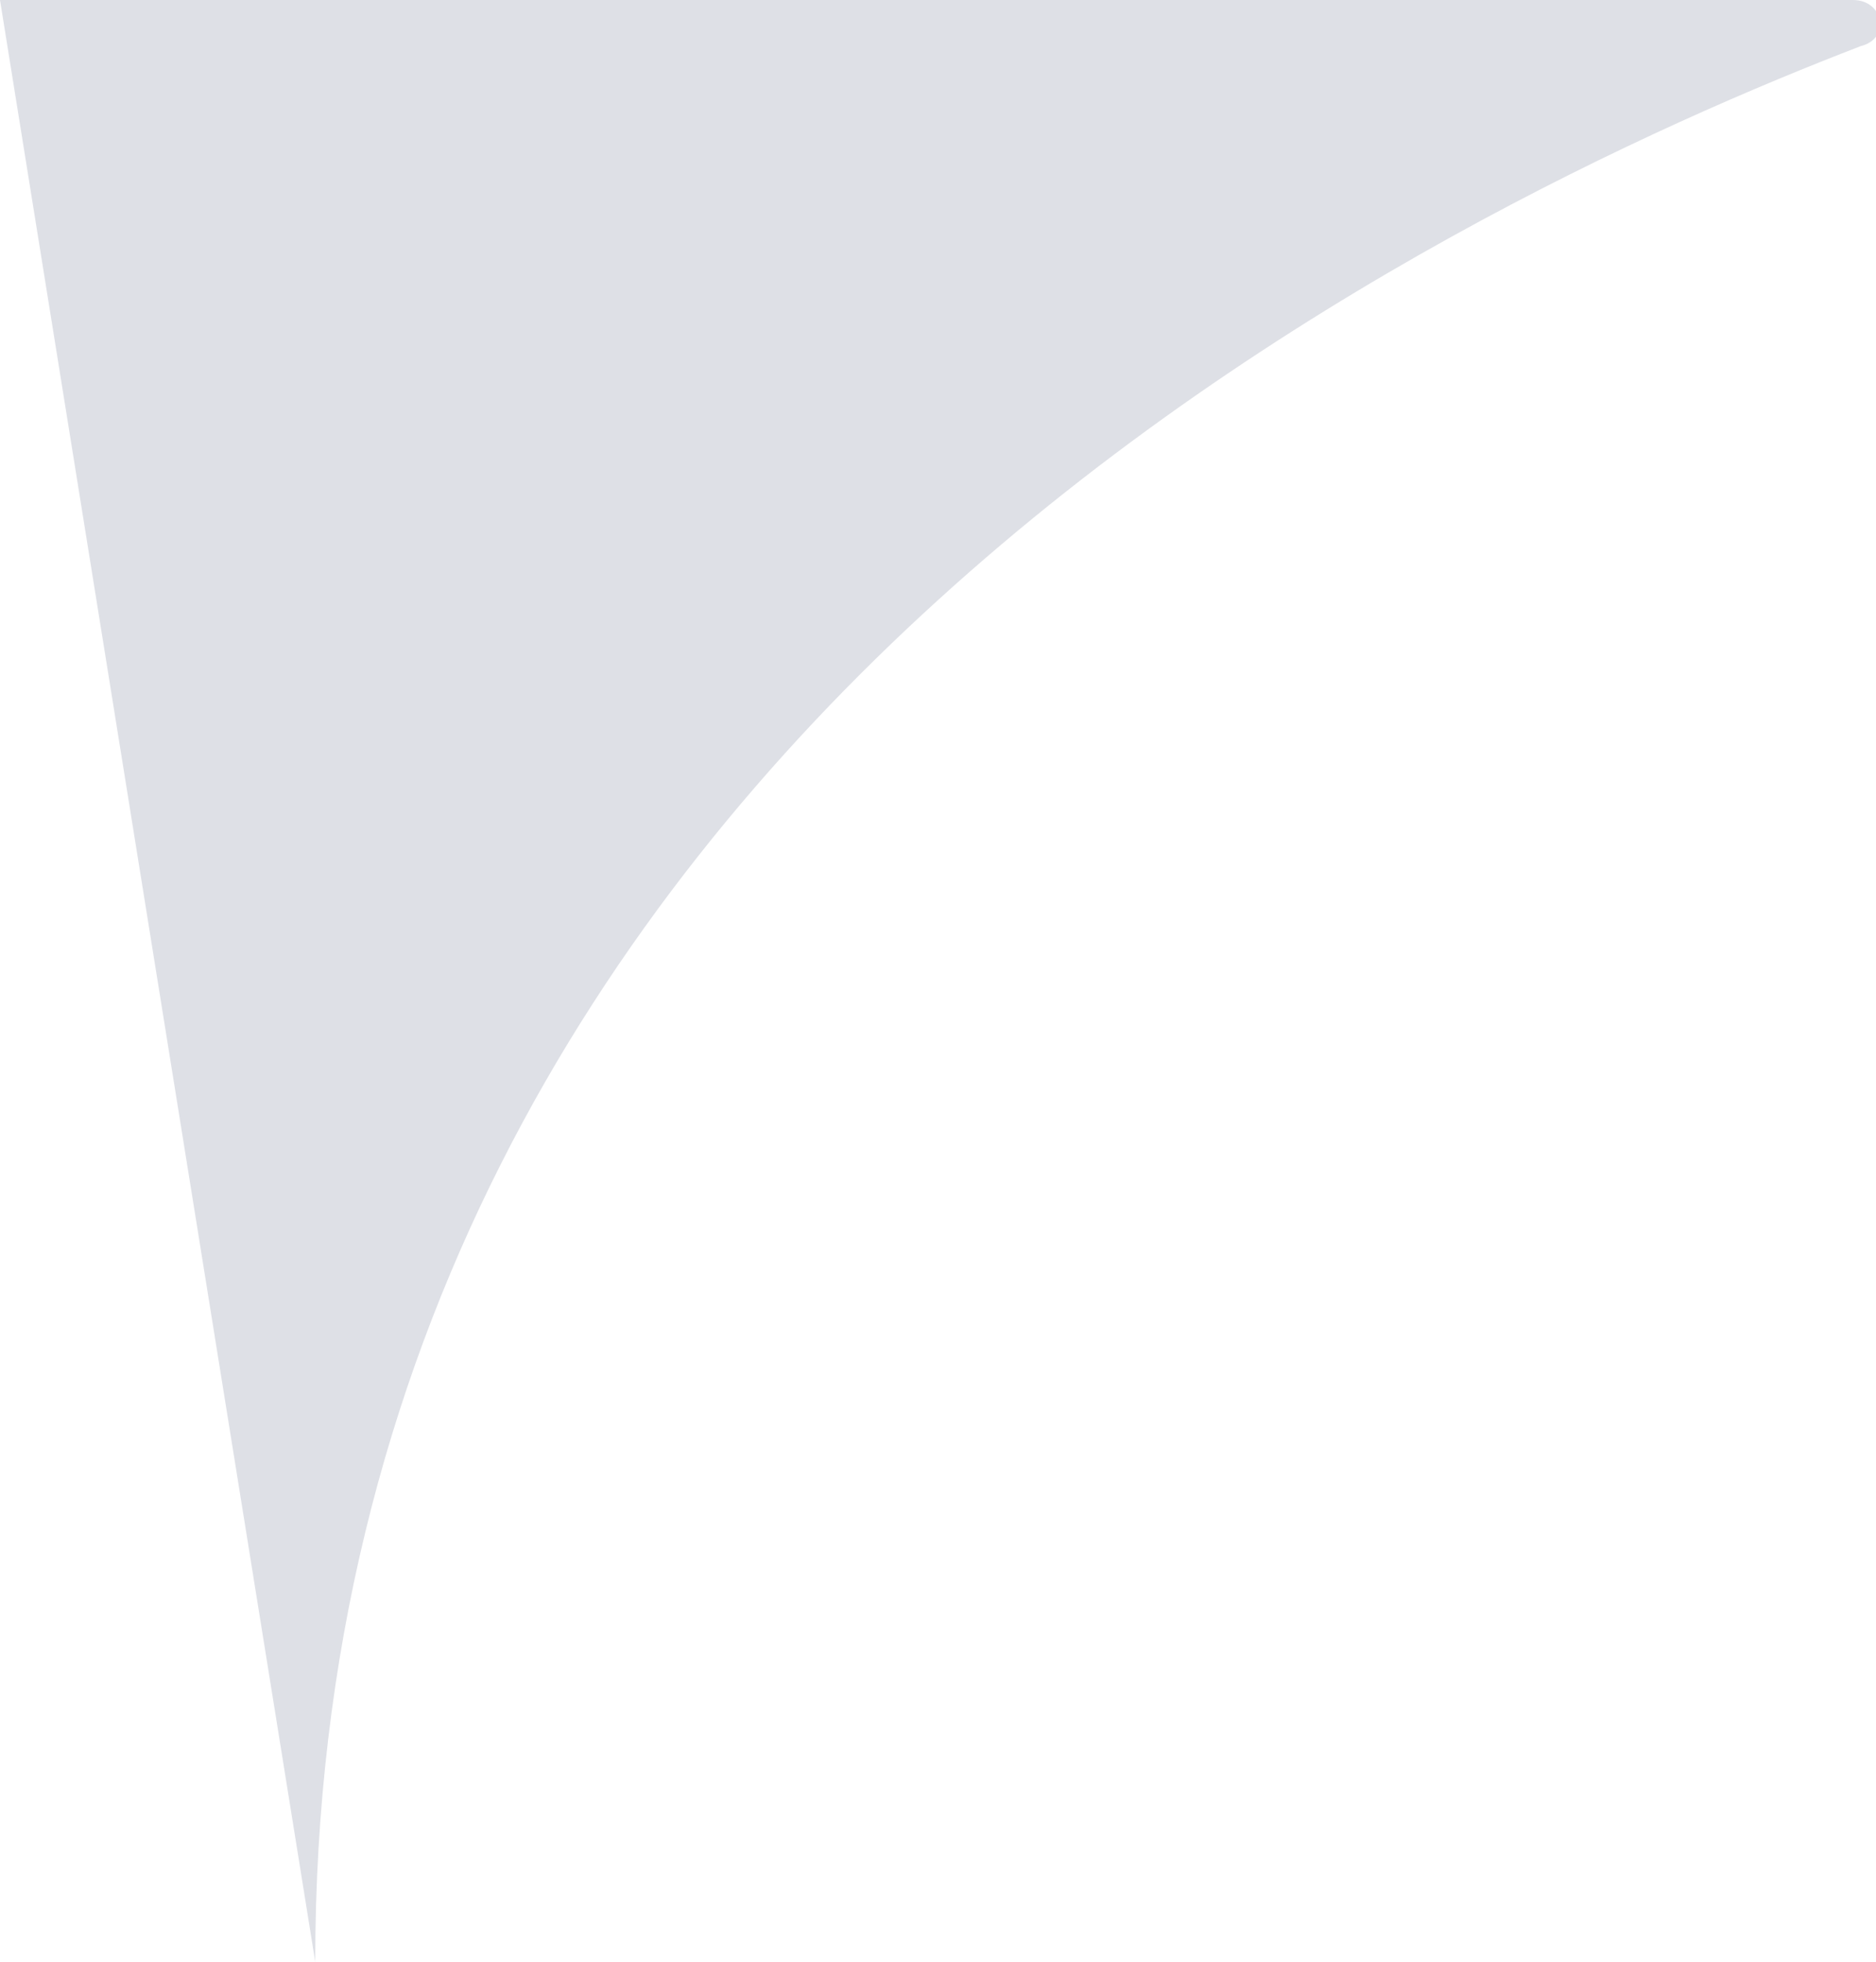 <?xml version="1.0" encoding="utf-8"?>
<!-- Generator: Adobe Illustrator 22.0.0, SVG Export Plug-In . SVG Version: 6.00 Build 0)  -->
<svg version="1.1" id="Layer_1" xmlns="http://www.w3.org/2000/svg" xmlns:xlink="http://www.w3.org/1999/xlink" x="0px" y="0px"
	 viewBox="0 0 24.4 25.5" style="enable-background:new 0 0 24.4 25.5;" xml:space="preserve">
<style type="text/css">
	.st0{fill:#DEE0E6;}
</style>
<path class="st0" d="M0,0l24.1,0c0.4,0,0.5,0.5,0.1,0.6C19,2.6,4.1,9.5,4.1,25.5L0,0z"/>
</svg>
